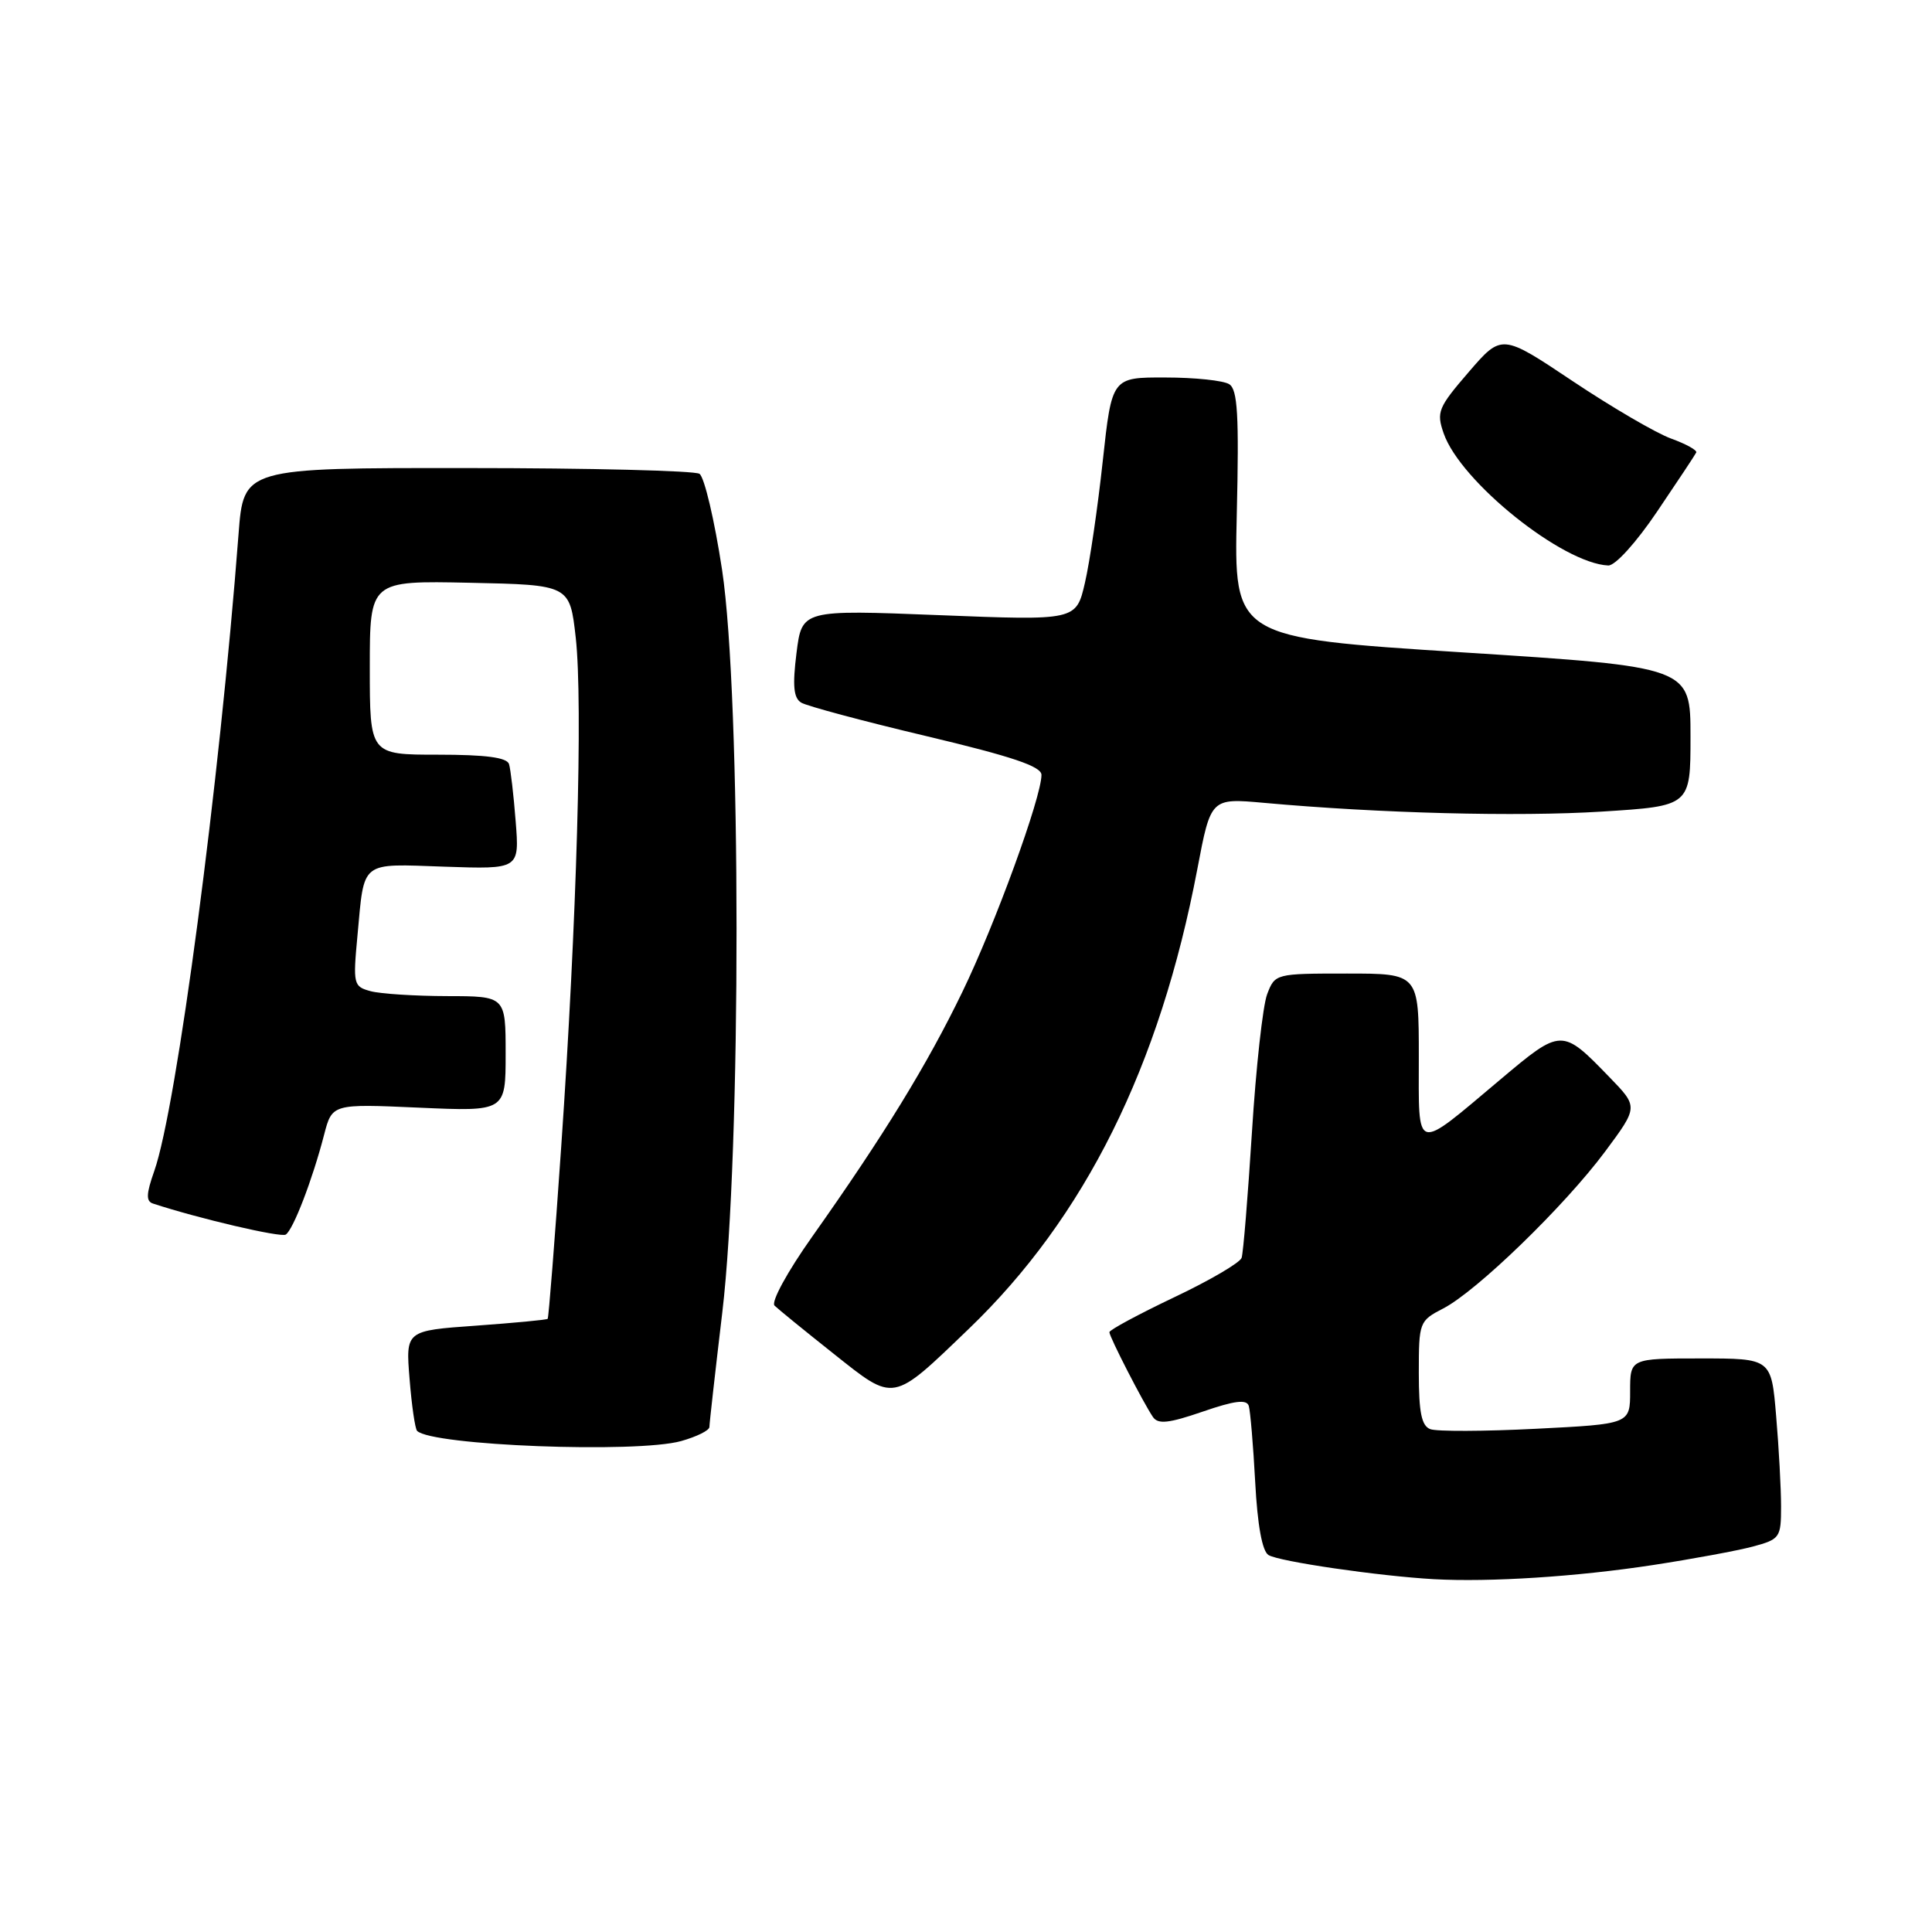 <?xml version="1.0" encoding="UTF-8" standalone="no"?>
<!DOCTYPE svg PUBLIC "-//W3C//DTD SVG 1.1//EN" "http://www.w3.org/Graphics/SVG/1.1/DTD/svg11.dtd" >
<svg xmlns="http://www.w3.org/2000/svg" xmlns:xlink="http://www.w3.org/1999/xlink" version="1.1" viewBox="0 0 256 256">
 <g >
 <path fill="currentColor"
d=" M 219.00 207.38 C 224.22 206.58 230.19 205.48 232.25 204.93 C 235.85 203.96 236.00 203.75 236.00 199.61 C 236.00 197.24 235.71 191.86 235.35 187.65 C 234.71 180.00 234.71 180.00 225.35 180.00 C 216.00 180.00 216.00 180.00 216.00 184.35 C 216.00 188.69 216.00 188.69 203.52 189.32 C 196.66 189.67 190.36 189.69 189.52 189.37 C 188.36 188.93 188.00 187.15 188.00 181.92 C 188.00 175.18 188.06 175.02 191.25 173.37 C 195.68 171.08 207.33 159.79 212.69 152.58 C 217.08 146.67 217.08 146.67 213.29 142.76 C 206.95 136.21 206.92 136.21 198.77 143.07 C 187.31 152.70 188.00 152.90 188.00 140.04 C 188.00 129.00 188.00 129.00 178.48 129.00 C 169.00 129.00 168.94 129.02 167.90 131.75 C 167.33 133.26 166.42 141.47 165.89 150.00 C 165.35 158.53 164.74 166.03 164.52 166.67 C 164.30 167.32 160.27 169.68 155.56 171.91 C 150.85 174.15 147.00 176.23 147.00 176.52 C 147.00 177.14 151.47 185.84 152.77 187.76 C 153.45 188.75 154.85 188.60 159.36 187.05 C 163.59 185.59 165.19 185.39 165.47 186.29 C 165.67 186.95 166.06 191.49 166.32 196.38 C 166.62 202.09 167.25 205.54 168.08 206.05 C 169.47 206.91 182.70 208.84 190.00 209.25 C 197.44 209.66 208.93 208.92 219.00 207.38 Z  M 90.25 190.95 C 92.31 190.37 94.00 189.54 94.00 189.08 C 94.00 188.63 94.77 181.79 95.71 173.88 C 98.24 152.64 98.22 92.34 95.68 75.52 C 94.68 68.93 93.33 63.20 92.68 62.78 C 92.03 62.37 78.17 62.02 61.89 62.02 C 32.28 62.00 32.28 62.00 31.61 70.75 C 29.08 103.87 23.41 146.75 20.44 155.17 C 19.37 158.20 19.33 159.18 20.28 159.48 C 26.38 161.48 37.18 164.00 37.86 163.59 C 38.84 162.98 41.41 156.30 42.94 150.38 C 44.01 146.26 44.01 146.26 55.50 146.77 C 67.00 147.28 67.00 147.28 67.00 139.64 C 67.00 132.00 67.00 132.00 59.25 131.99 C 54.99 131.98 50.43 131.69 49.12 131.34 C 46.83 130.72 46.76 130.45 47.37 123.93 C 48.30 113.92 47.62 114.45 58.92 114.84 C 68.83 115.18 68.83 115.18 68.33 108.84 C 68.06 105.35 67.66 101.94 67.45 101.25 C 67.18 100.37 64.38 100.00 58.03 100.00 C 49.00 100.00 49.00 100.00 49.00 88.47 C 49.00 76.94 49.00 76.94 62.25 77.22 C 75.50 77.50 75.50 77.50 76.29 84.50 C 77.25 93.12 76.43 122.08 74.36 152.00 C 73.51 164.38 72.70 174.61 72.57 174.75 C 72.44 174.89 68.15 175.29 63.04 175.66 C 53.75 176.32 53.75 176.32 54.27 182.71 C 54.55 186.23 55.00 189.33 55.27 189.60 C 57.21 191.55 84.34 192.59 90.25 190.95 Z  M 128.36 176.09 C 143.76 161.30 153.68 141.34 158.66 115.12 C 160.44 105.75 160.44 105.75 167.47 106.38 C 182.81 107.77 201.08 108.24 212.25 107.54 C 224.00 106.80 224.00 106.80 224.00 97.59 C 224.00 88.37 224.00 88.37 193.75 86.44 C 163.50 84.50 163.50 84.50 163.88 68.14 C 164.19 54.99 163.99 51.61 162.88 50.91 C 162.12 50.42 158.31 50.02 154.41 50.02 C 147.33 50.00 147.33 50.00 146.12 61.10 C 145.46 67.21 144.40 74.46 143.76 77.22 C 142.60 82.23 142.60 82.23 124.43 81.51 C 106.26 80.79 106.26 80.79 105.54 86.53 C 105.00 90.86 105.15 92.48 106.16 93.10 C 106.89 93.55 114.36 95.55 122.75 97.54 C 134.15 100.25 138.00 101.55 138.00 102.68 C 138.00 105.63 131.88 122.43 127.53 131.41 C 122.84 141.11 117.10 150.46 107.63 163.85 C 104.32 168.52 102.14 172.53 102.63 173.00 C 103.11 173.47 106.62 176.33 110.44 179.36 C 118.60 185.84 118.12 185.93 128.36 176.09 Z  M 219.60 67.75 C 222.30 63.76 224.62 60.26 224.76 59.96 C 224.91 59.66 223.41 58.83 221.42 58.11 C 219.44 57.39 213.58 53.97 208.40 50.51 C 198.99 44.22 198.99 44.22 194.61 49.30 C 190.55 54.01 190.31 54.60 191.30 57.44 C 193.53 63.83 207.04 74.66 213.10 74.93 C 214.02 74.97 216.81 71.89 219.60 67.75 Z "/>
</g>
</svg>